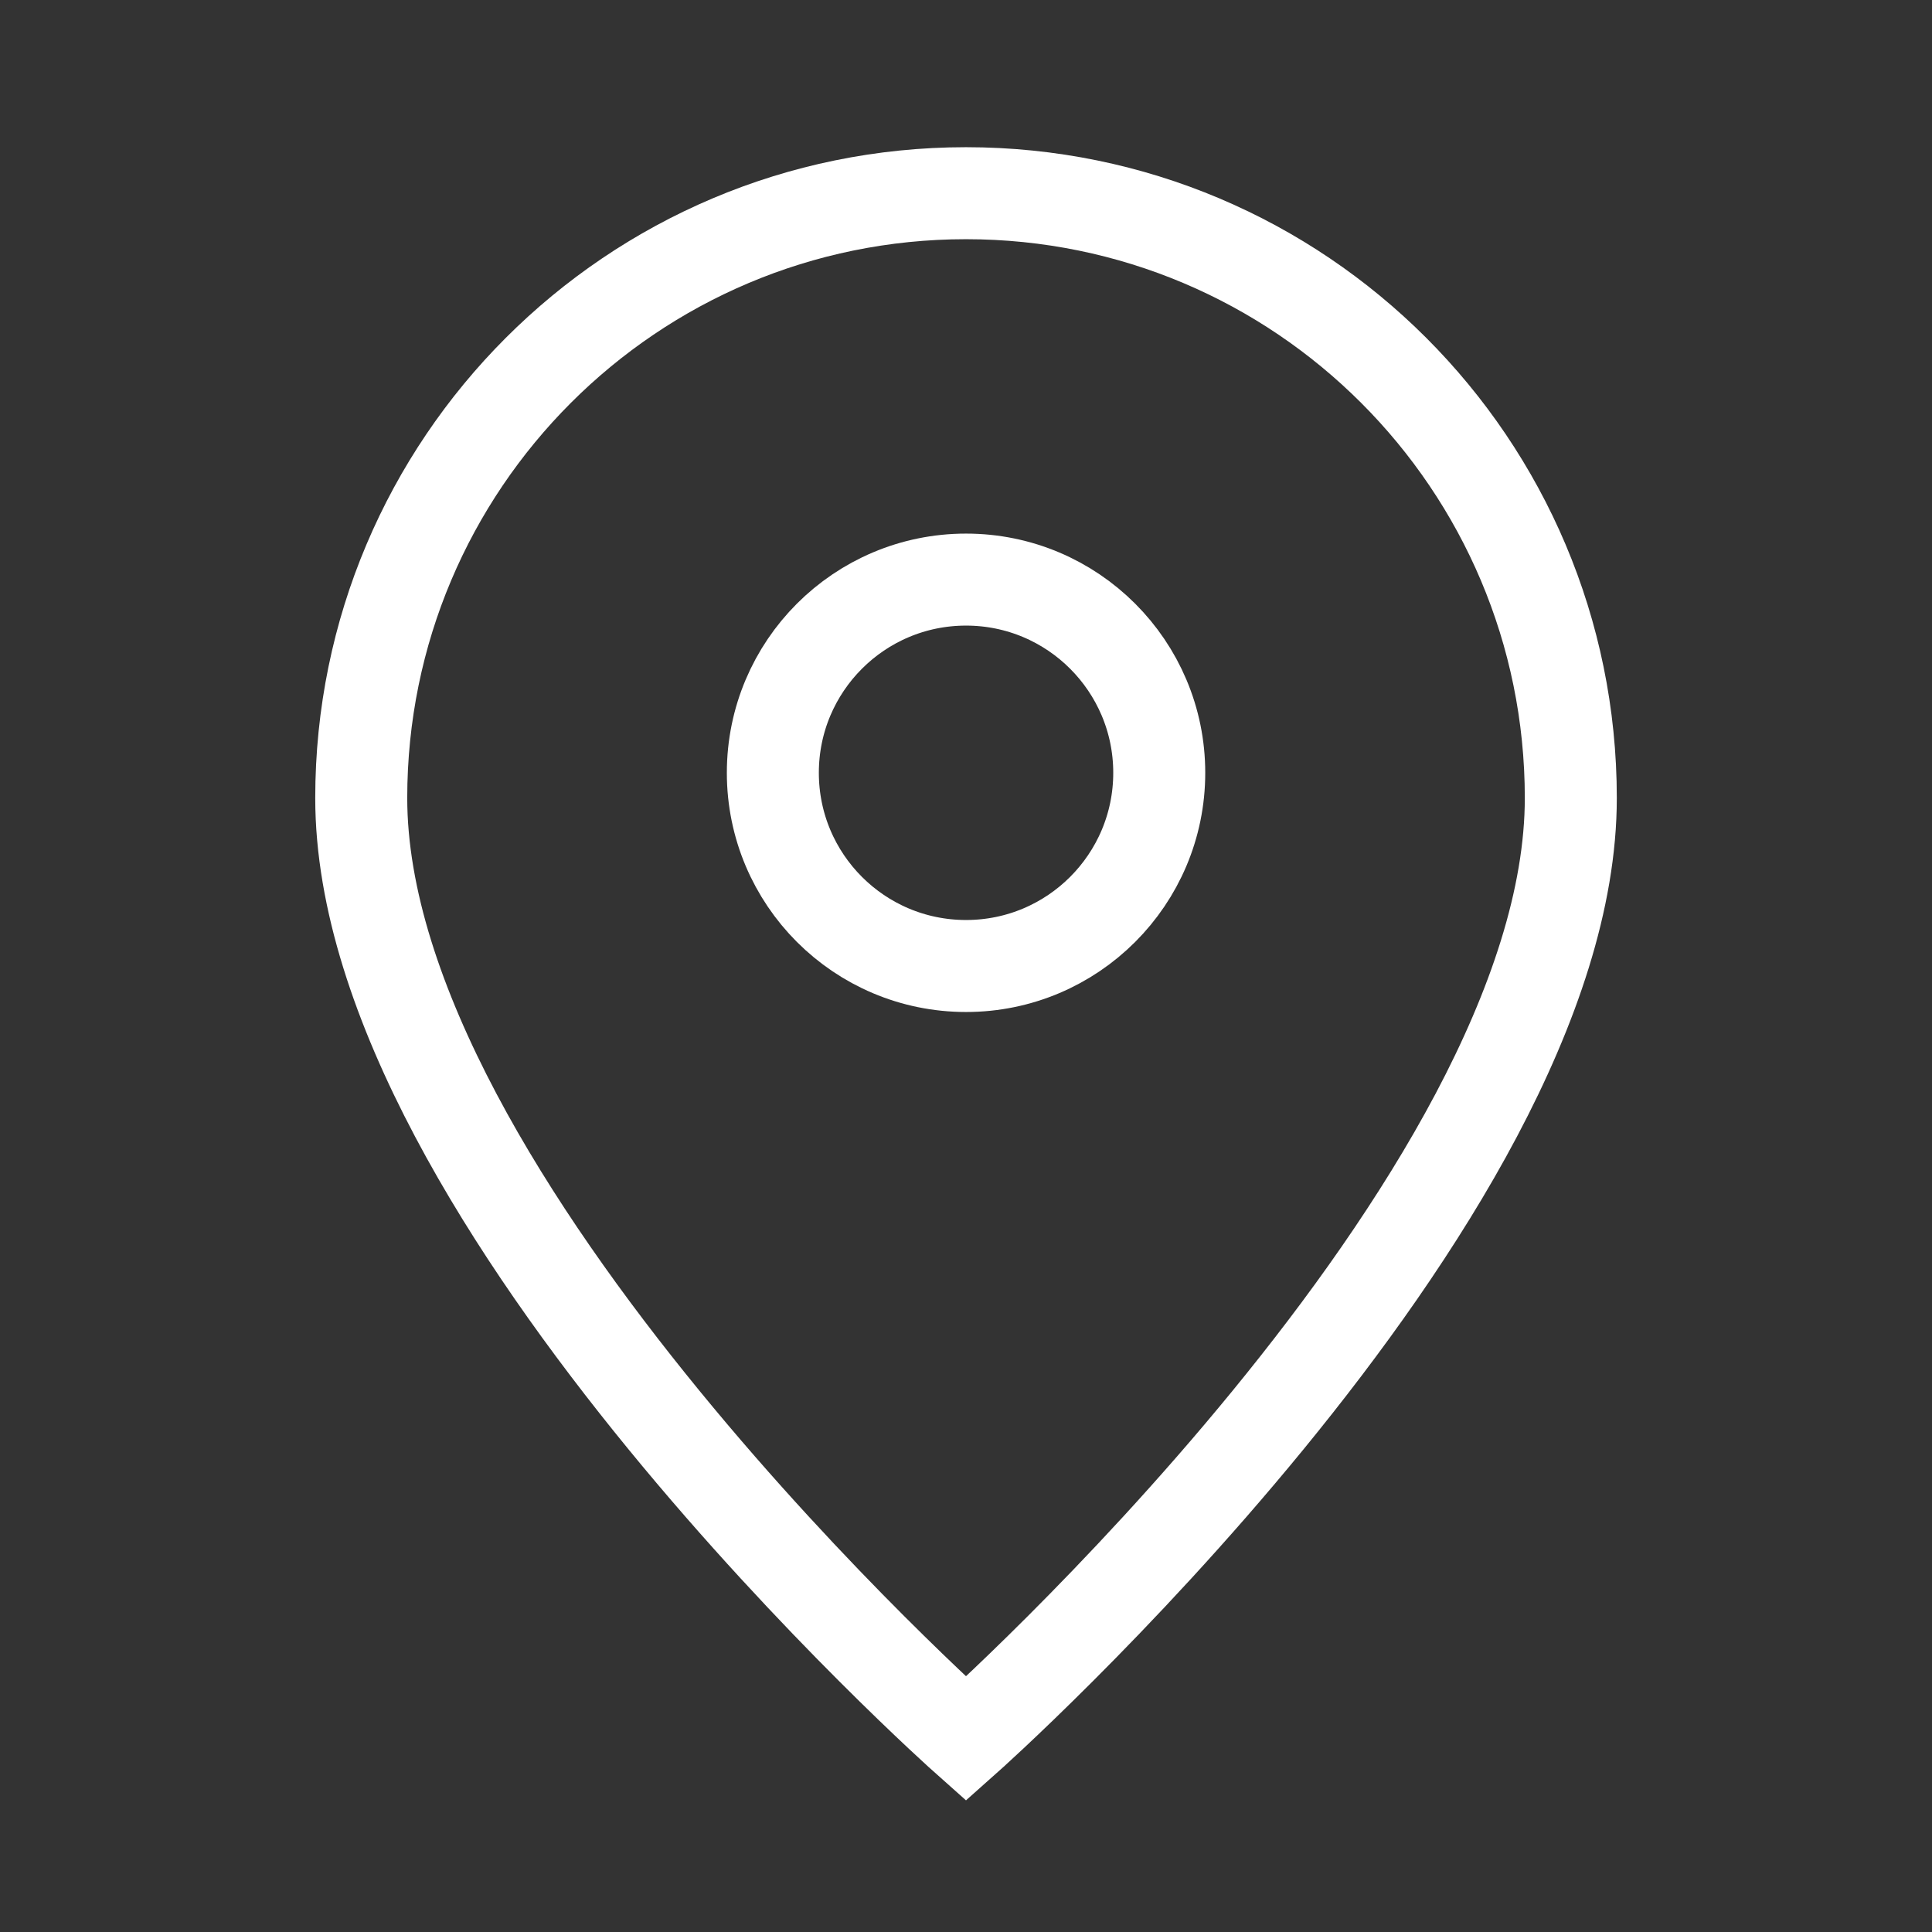 <svg width="42" height="42" viewBox="0 0 42 42" fill="none" xmlns="http://www.w3.org/2000/svg">
<rect x="0" y="0" width="42" height="42" fill="#333333" stroke="none"/>
<path d="M21 37.8C21 37.8 34.148 26.113 34.148 17.348C34.148 10.086 28.262 4.2 21 4.2C13.739 4.2 7.853 10.086 7.853 17.348C7.853 26.113 21 37.8 21 37.8Z" stroke="white" stroke-width="2"/>
<path d="M25.201 16.8C25.201 19.12 23.32 21 21.001 21C18.681 21 16.801 19.12 16.801 16.8C16.801 14.481 18.681 12.6 21.001 12.6C23.32 12.6 25.201 14.481 25.201 16.8Z" stroke="white" stroke-width="2"/>
</svg>
